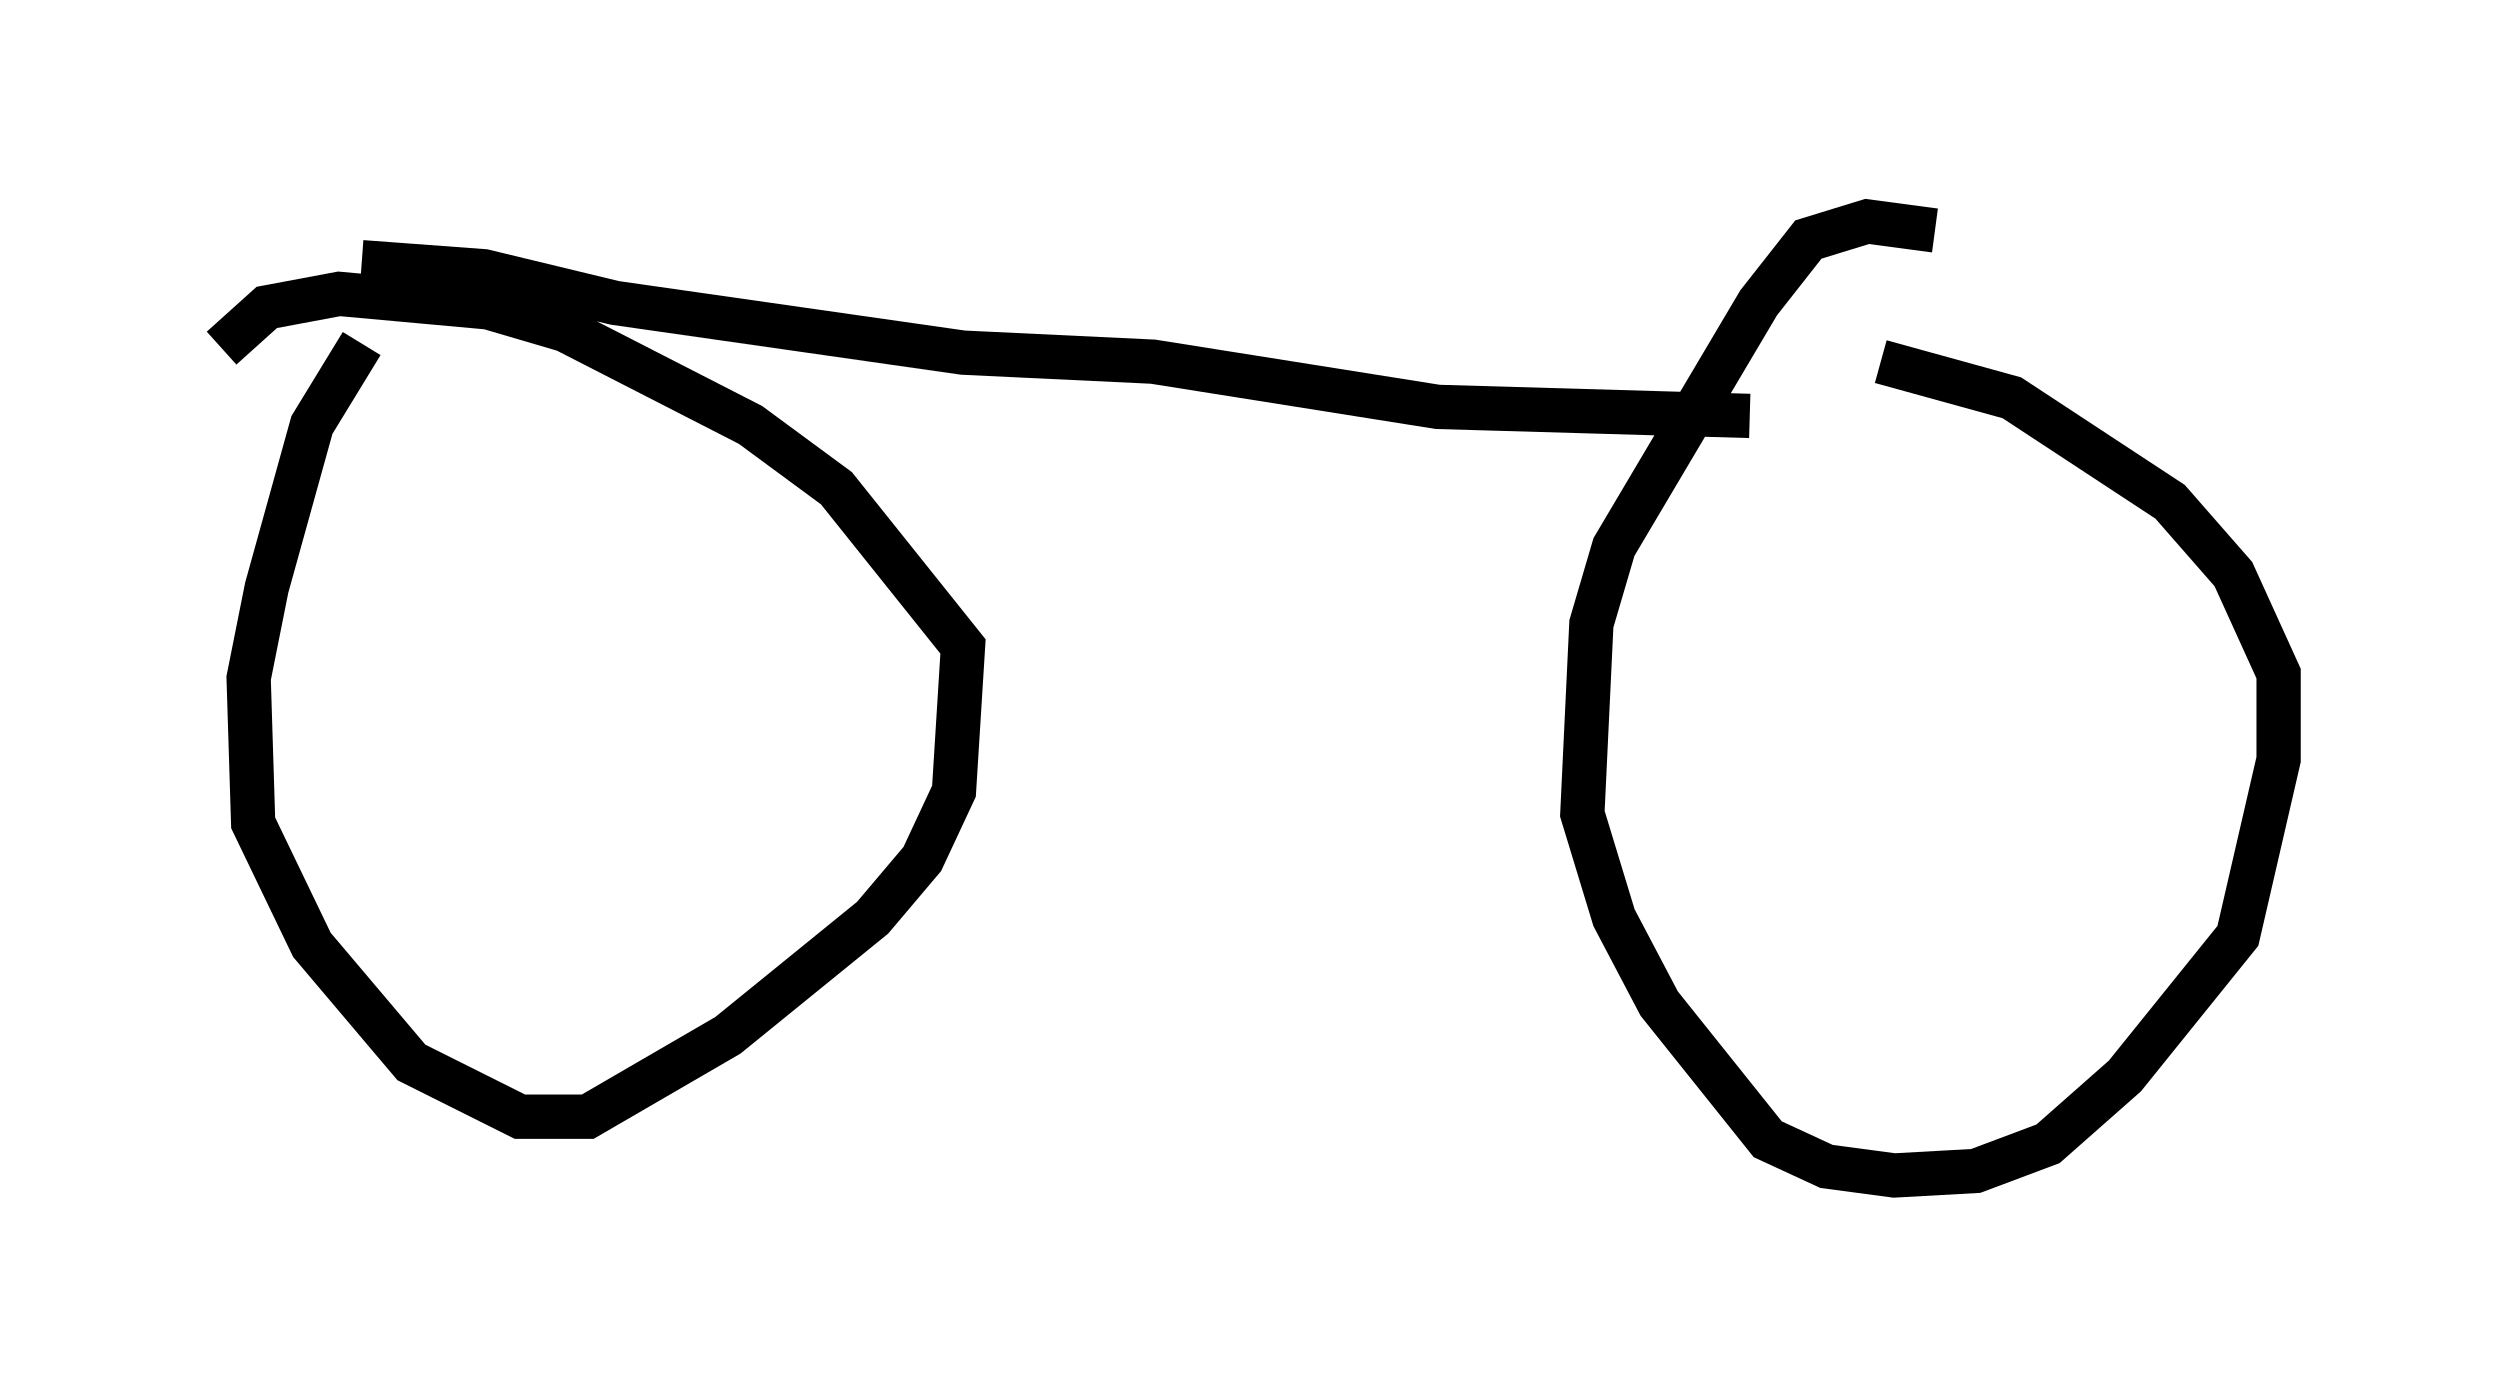 <?xml version="1.0" encoding="utf-8" ?>
<svg baseProfile="full" height="31.54" version="1.1" width="56.448" xmlns="http://www.w3.org/2000/svg" xmlns:ev="http://www.w3.org/2001/xml-events" xmlns:xlink="http://www.w3.org/1999/xlink"><defs /><rect fill="white" height="31.54" width="56.448" x="0" y="0" /><path d="M45.119, 6.021 m-1.429, -0.817 l-1.531, -0.204 -1.327, 0.408 l-1.123, 1.429 -3.267, 5.513 l-0.51, 1.735 -0.204, 4.288 l0.715, 2.348 1.021, 1.94 l2.45, 3.063 1.327, 0.613 l1.531, 0.204 1.838, -0.102 l1.633, -0.613 1.735, -1.531 l2.552, -3.165 0.919, -3.981 l0.0, -1.94 -1.021, -2.246 l-1.429, -1.633 -3.573, -2.348 l-2.96, -0.817 m-34.3, -0.408 l-1.123, 1.838 -1.021, 3.675 l-0.408, 2.042 0.102, 3.267 l1.327, 2.756 2.246, 2.654 l2.45, 1.225 1.531, 0.0 l3.165, -1.838 3.267, -2.654 l1.123, -1.327 0.715, -1.531 l0.204, -3.267 -2.858, -3.573 l-1.94, -1.429 -4.185, -2.144 l-1.735, -0.51 -3.369, -0.306 l-1.633, 0.306 -1.021, 0.919 m34.505, 1.531 l-7.044, -0.204 -6.431, -1.021 l-4.288, -0.204 -7.861, -1.123 l-2.96, -0.715 -2.756, -0.204 " fill="none" stroke="black" stroke-width="1" /></svg>